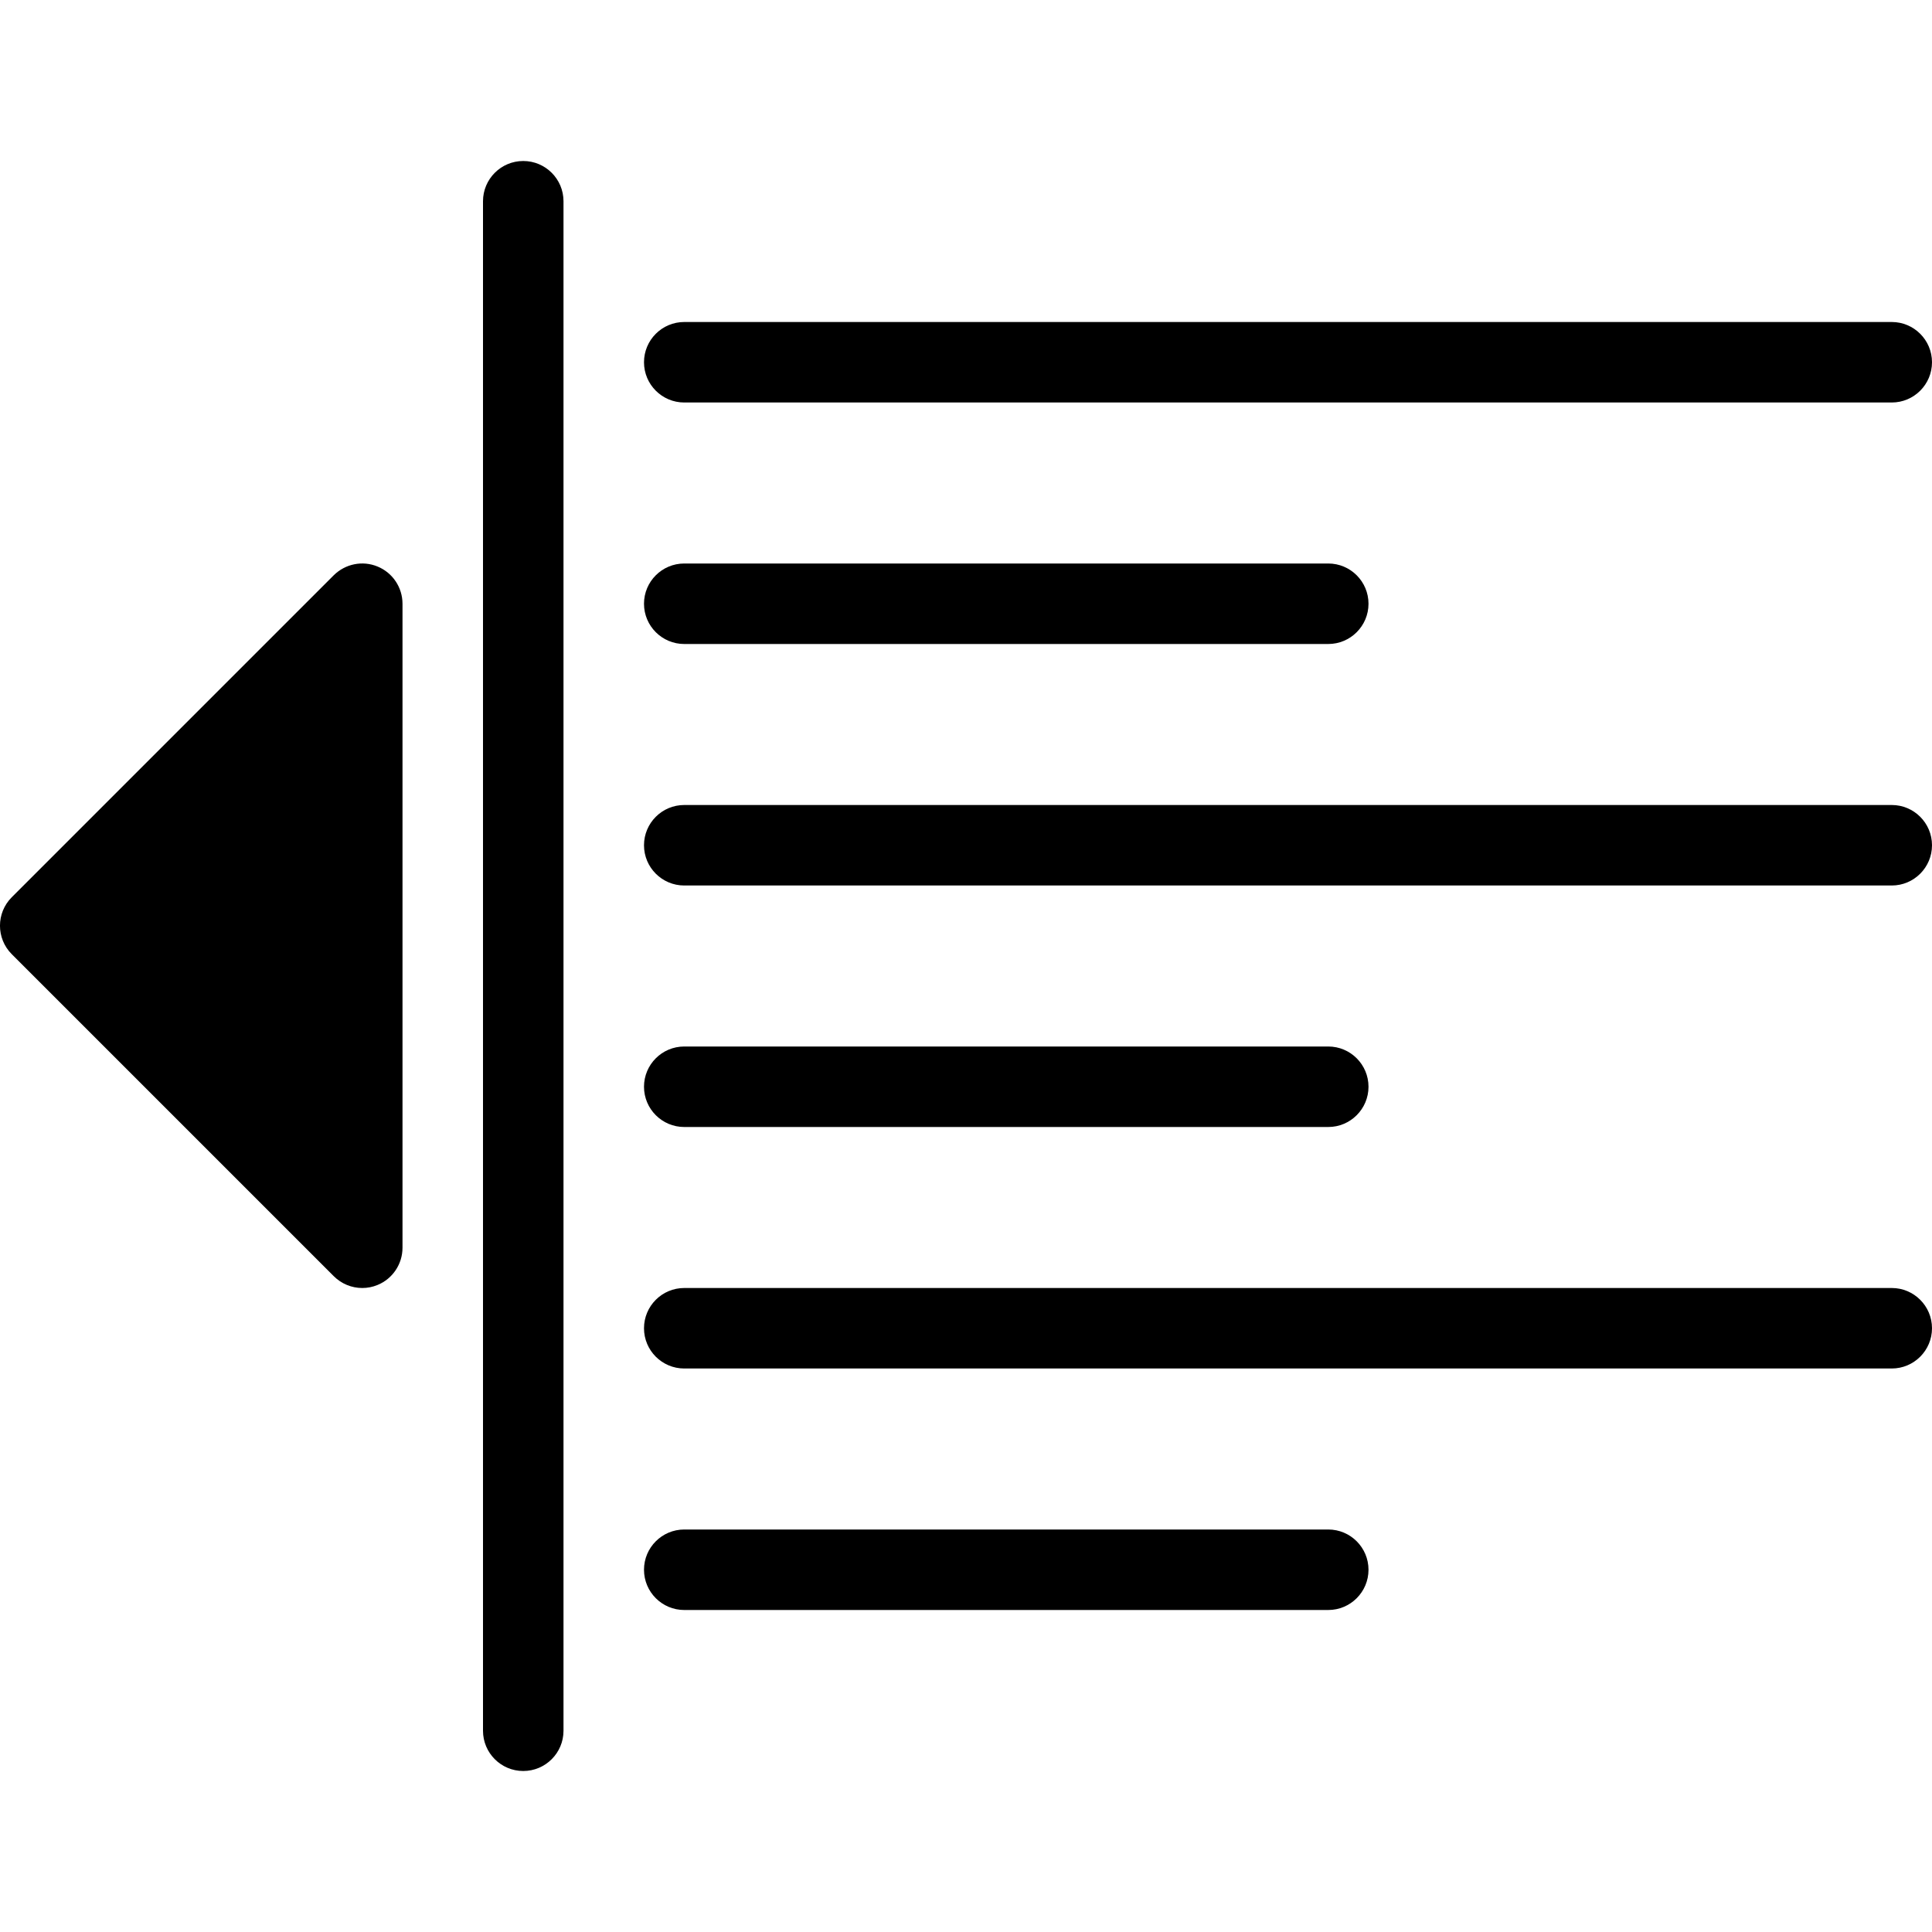 <?xml version="1.0" encoding="iso-8859-1"?>
<!-- Generator: Adobe Illustrator 19.0.0, SVG Export Plug-In . SVG Version: 6.00 Build 0)  -->
<svg version="1.1" id="Layer_1" xmlns="http://www.w3.org/2000/svg" xmlns:xlink="http://www.w3.org/1999/xlink" x="0px" y="0px"
	 viewBox="0 0 24 24" style="enable-background:new 0 0 24 24;" xml:space="preserve">
<g>
	<path d="M8.5,5h15C23.776,5,24,4.776,24,4.5S23.776,4,23.5,4h-15C8.224,4,8,4.224,8,4.5S8.224,5,8.5,5z"/>
	<path d="M8.5,8h8C16.776,8,17,7.776,17,7.5S16.776,7,16.5,7h-8C8.224,7,8,7.224,8,7.5S8.224,8,8.5,8z"/>
	<path d="M23.5,10h-15C8.224,10,8,10.224,8,10.5S8.224,11,8.5,11h15c0.276,0,0.5-0.224,0.5-0.5S23.776,10,23.5,10z"/>
	<path d="M8.5,14h8c0.276,0,0.5-0.224,0.5-0.5S16.776,13,16.5,13h-8C8.224,13,8,13.224,8,13.5S8.224,14,8.5,14z"/>
	<path d="M23.5,16h-15C8.224,16,8,16.224,8,16.5S8.224,17,8.5,17h15c0.276,0,0.5-0.224,0.5-0.5S23.776,16,23.5,16z"/>
	<path d="M16.5,19h-8C8.224,19,8,19.224,8,19.5S8.224,20,8.5,20h8c0.276,0,0.5-0.224,0.5-0.5S16.776,19,16.5,19z"/>
	<path d="M4.691,7.038C4.504,6.96,4.29,7.004,4.146,7.146l-4,4c-0.195,0.195-0.195,0.512,0,0.707l4,4C4.242,15.949,4.37,16,4.5,16
		c0.064,0,0.129-0.012,0.191-0.038C4.878,15.885,5,15.702,5,15.5v-8C5,7.298,4.878,7.115,4.691,7.038z"/>
	<path d="M6.5,2C6.224,2,6,2.224,6,2.5v19C6,21.776,6.224,22,6.5,22S7,21.776,7,21.5v-19C7,2.224,6.776,2,6.5,2z"/>
</g>
<g>
</g>
<g>
</g>
<g>
</g>
<g>
</g>
<g>
</g>
<g>
</g>
<g>
</g>
<g>
</g>
<g>
</g>
<g>
</g>
<g>
</g>
<g>
</g>
<g>
</g>
<g>
</g>
<g>
</g>
</svg>
